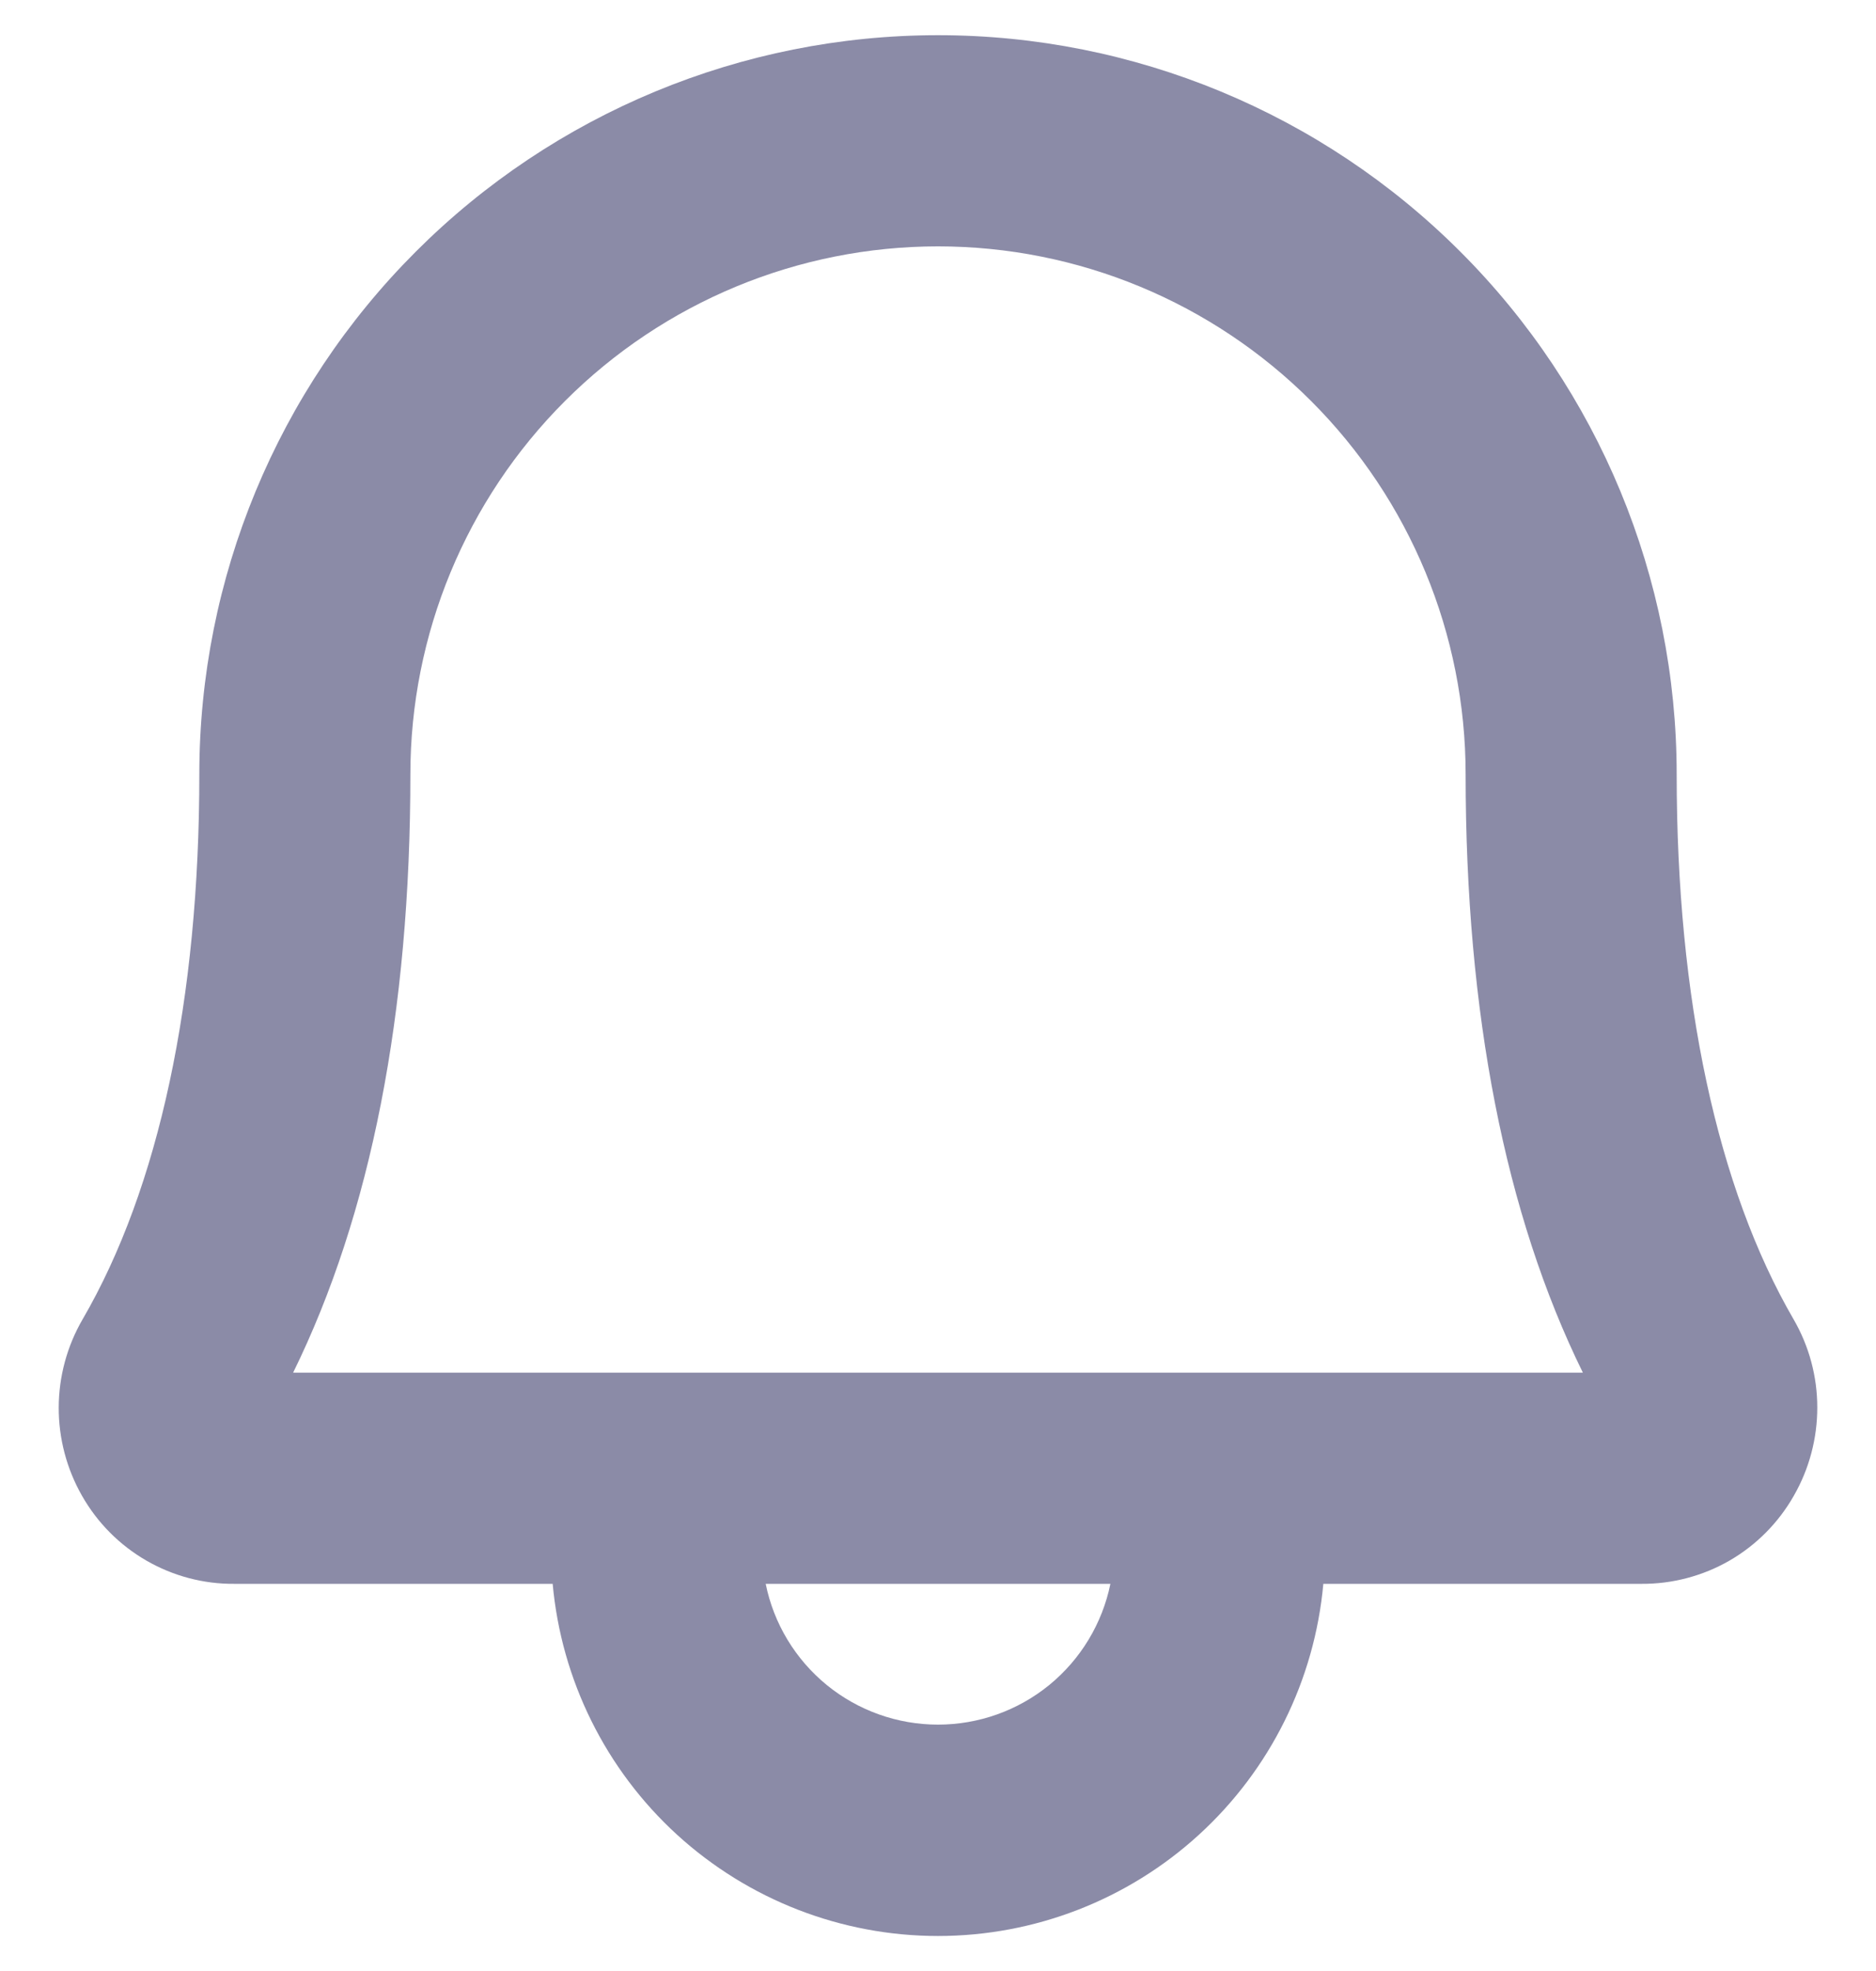 <svg width="20" height="21" viewBox="0 0 20 21" fill="none" xmlns="http://www.w3.org/2000/svg">
<path d="M19.121 14.056C18.308 12.656 17.875 10.647 17.875 8.25C17.875 6.161 17.046 4.158 15.569 2.682C14.092 1.205 12.089 0.375 10 0.375C7.912 0.375 5.909 1.205 4.432 2.682C2.955 4.158 2.125 6.161 2.125 8.25C2.125 10.648 1.695 12.656 0.881 14.056C0.715 14.341 0.627 14.666 0.626 14.996C0.625 15.326 0.711 15.651 0.875 15.938C1.038 16.224 1.274 16.462 1.56 16.627C1.846 16.792 2.17 16.878 2.5 16.875H5.892C5.985 17.9 6.458 18.854 7.218 19.548C7.979 20.242 8.971 20.627 10 20.627C11.03 20.627 12.022 20.242 12.782 19.548C13.542 18.854 14.015 17.9 14.108 16.875H17.5C17.83 16.877 18.154 16.791 18.439 16.627C18.724 16.462 18.96 16.224 19.123 15.938C19.288 15.651 19.374 15.327 19.374 14.996C19.374 14.666 19.287 14.342 19.121 14.056ZM10 18.375C9.568 18.375 9.149 18.226 8.814 17.953C8.479 17.679 8.249 17.299 8.163 16.875H11.838C11.751 17.299 11.521 17.679 11.186 17.953C10.851 18.226 10.432 18.375 10 18.375ZM3.125 14.625C3.954 12.938 4.375 10.794 4.375 8.25C4.375 6.758 4.968 5.327 6.023 4.273C7.078 3.218 8.508 2.625 10 2.625C11.492 2.625 12.923 3.218 13.978 4.273C15.033 5.327 15.625 6.758 15.625 8.25C15.625 10.793 16.045 12.938 16.875 14.625H3.125Z" fill="#8B8BA7"/>
</svg>

